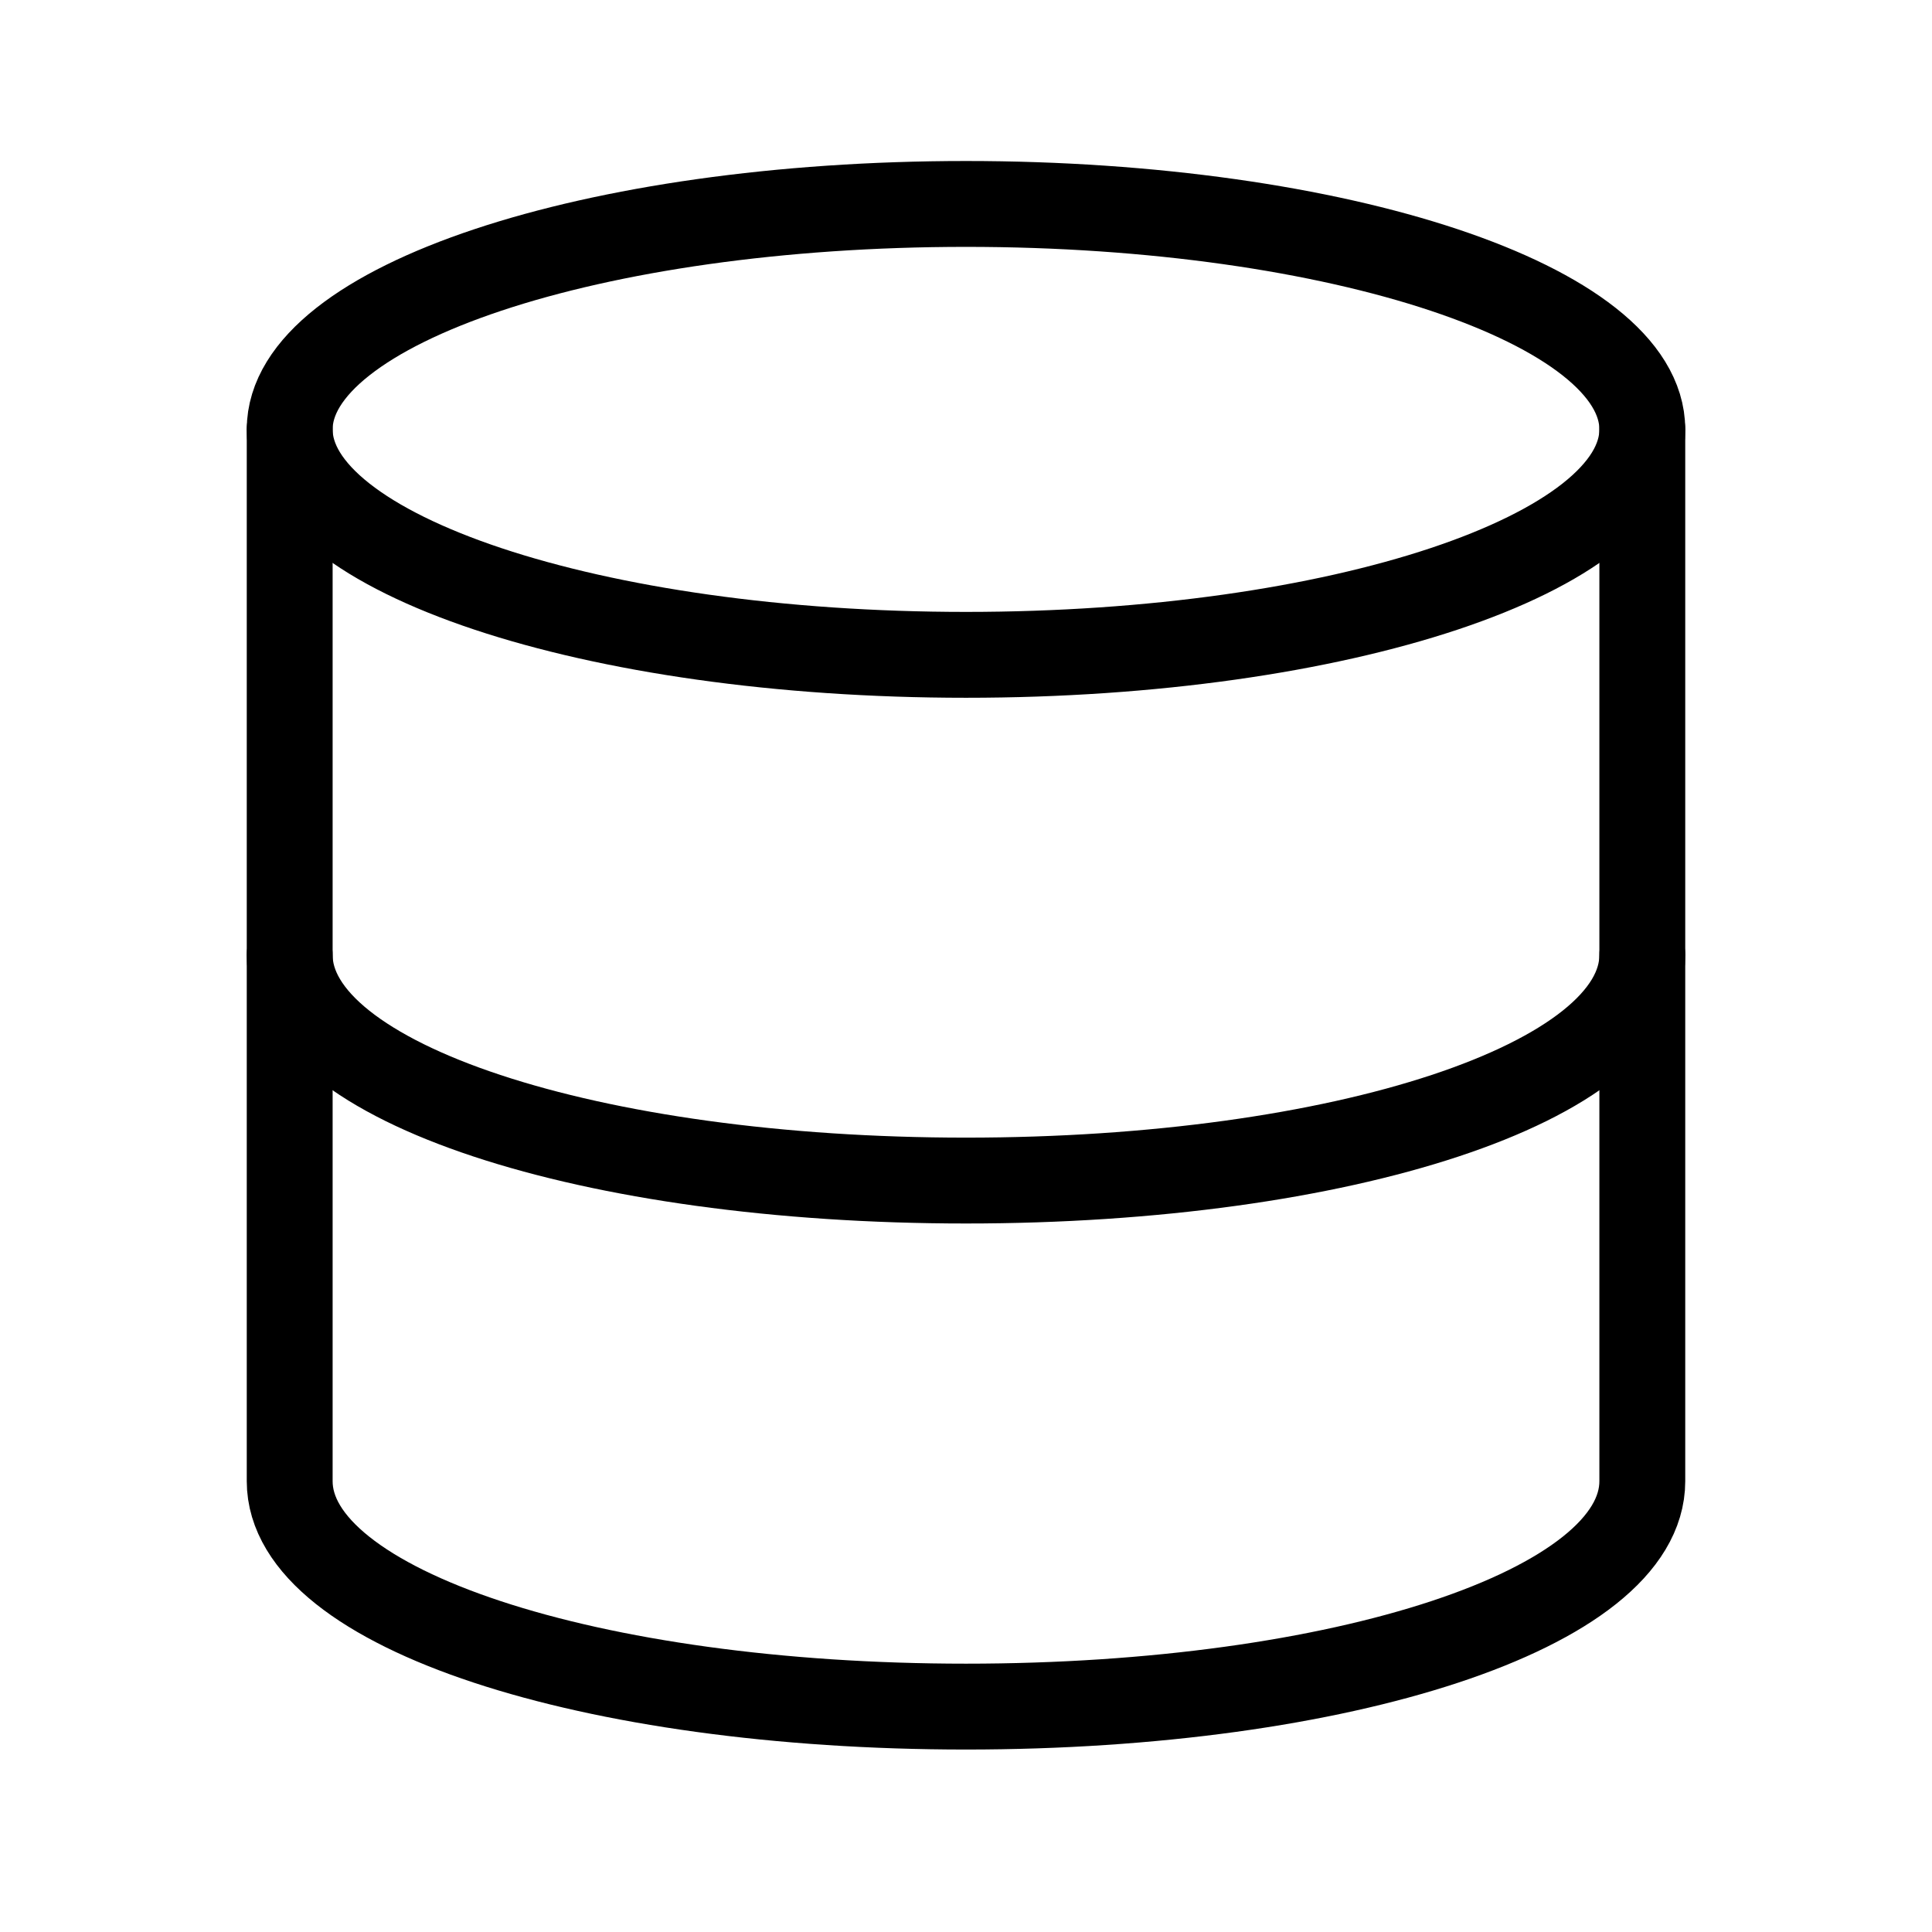 <svg width="18" height="18" viewBox="0 0 18 18" fill="none" xmlns="http://www.w3.org/2000/svg">
<path d="M2.699 3.998V13.8C2.699 14.99 5.5 15.9 9 15.9C12.501 15.9 15.301 14.99 15.301 13.8V3.998" stroke="currentColor" stroke-width="0.8" stroke-linecap="round" stroke-linejoin="round"/>
<path d="M9 6.101C12.48 6.101 15.301 5.161 15.301 4.001C15.301 2.841 12.48 1.9 9 1.9C5.52 1.9 2.699 2.841 2.699 4.001C2.699 5.161 5.52 6.101 9 6.101Z" stroke="currentColor" stroke-width="0.8" stroke-linecap="round" stroke-linejoin="round"/>
<path d="M15.301 8.898C15.301 10.089 12.501 10.999 9 10.999C5.5 10.999 2.699 10.089 2.699 8.898" stroke="currentColor" stroke-width="0.8" stroke-linecap="round" stroke-linejoin="round"/>
</svg>
